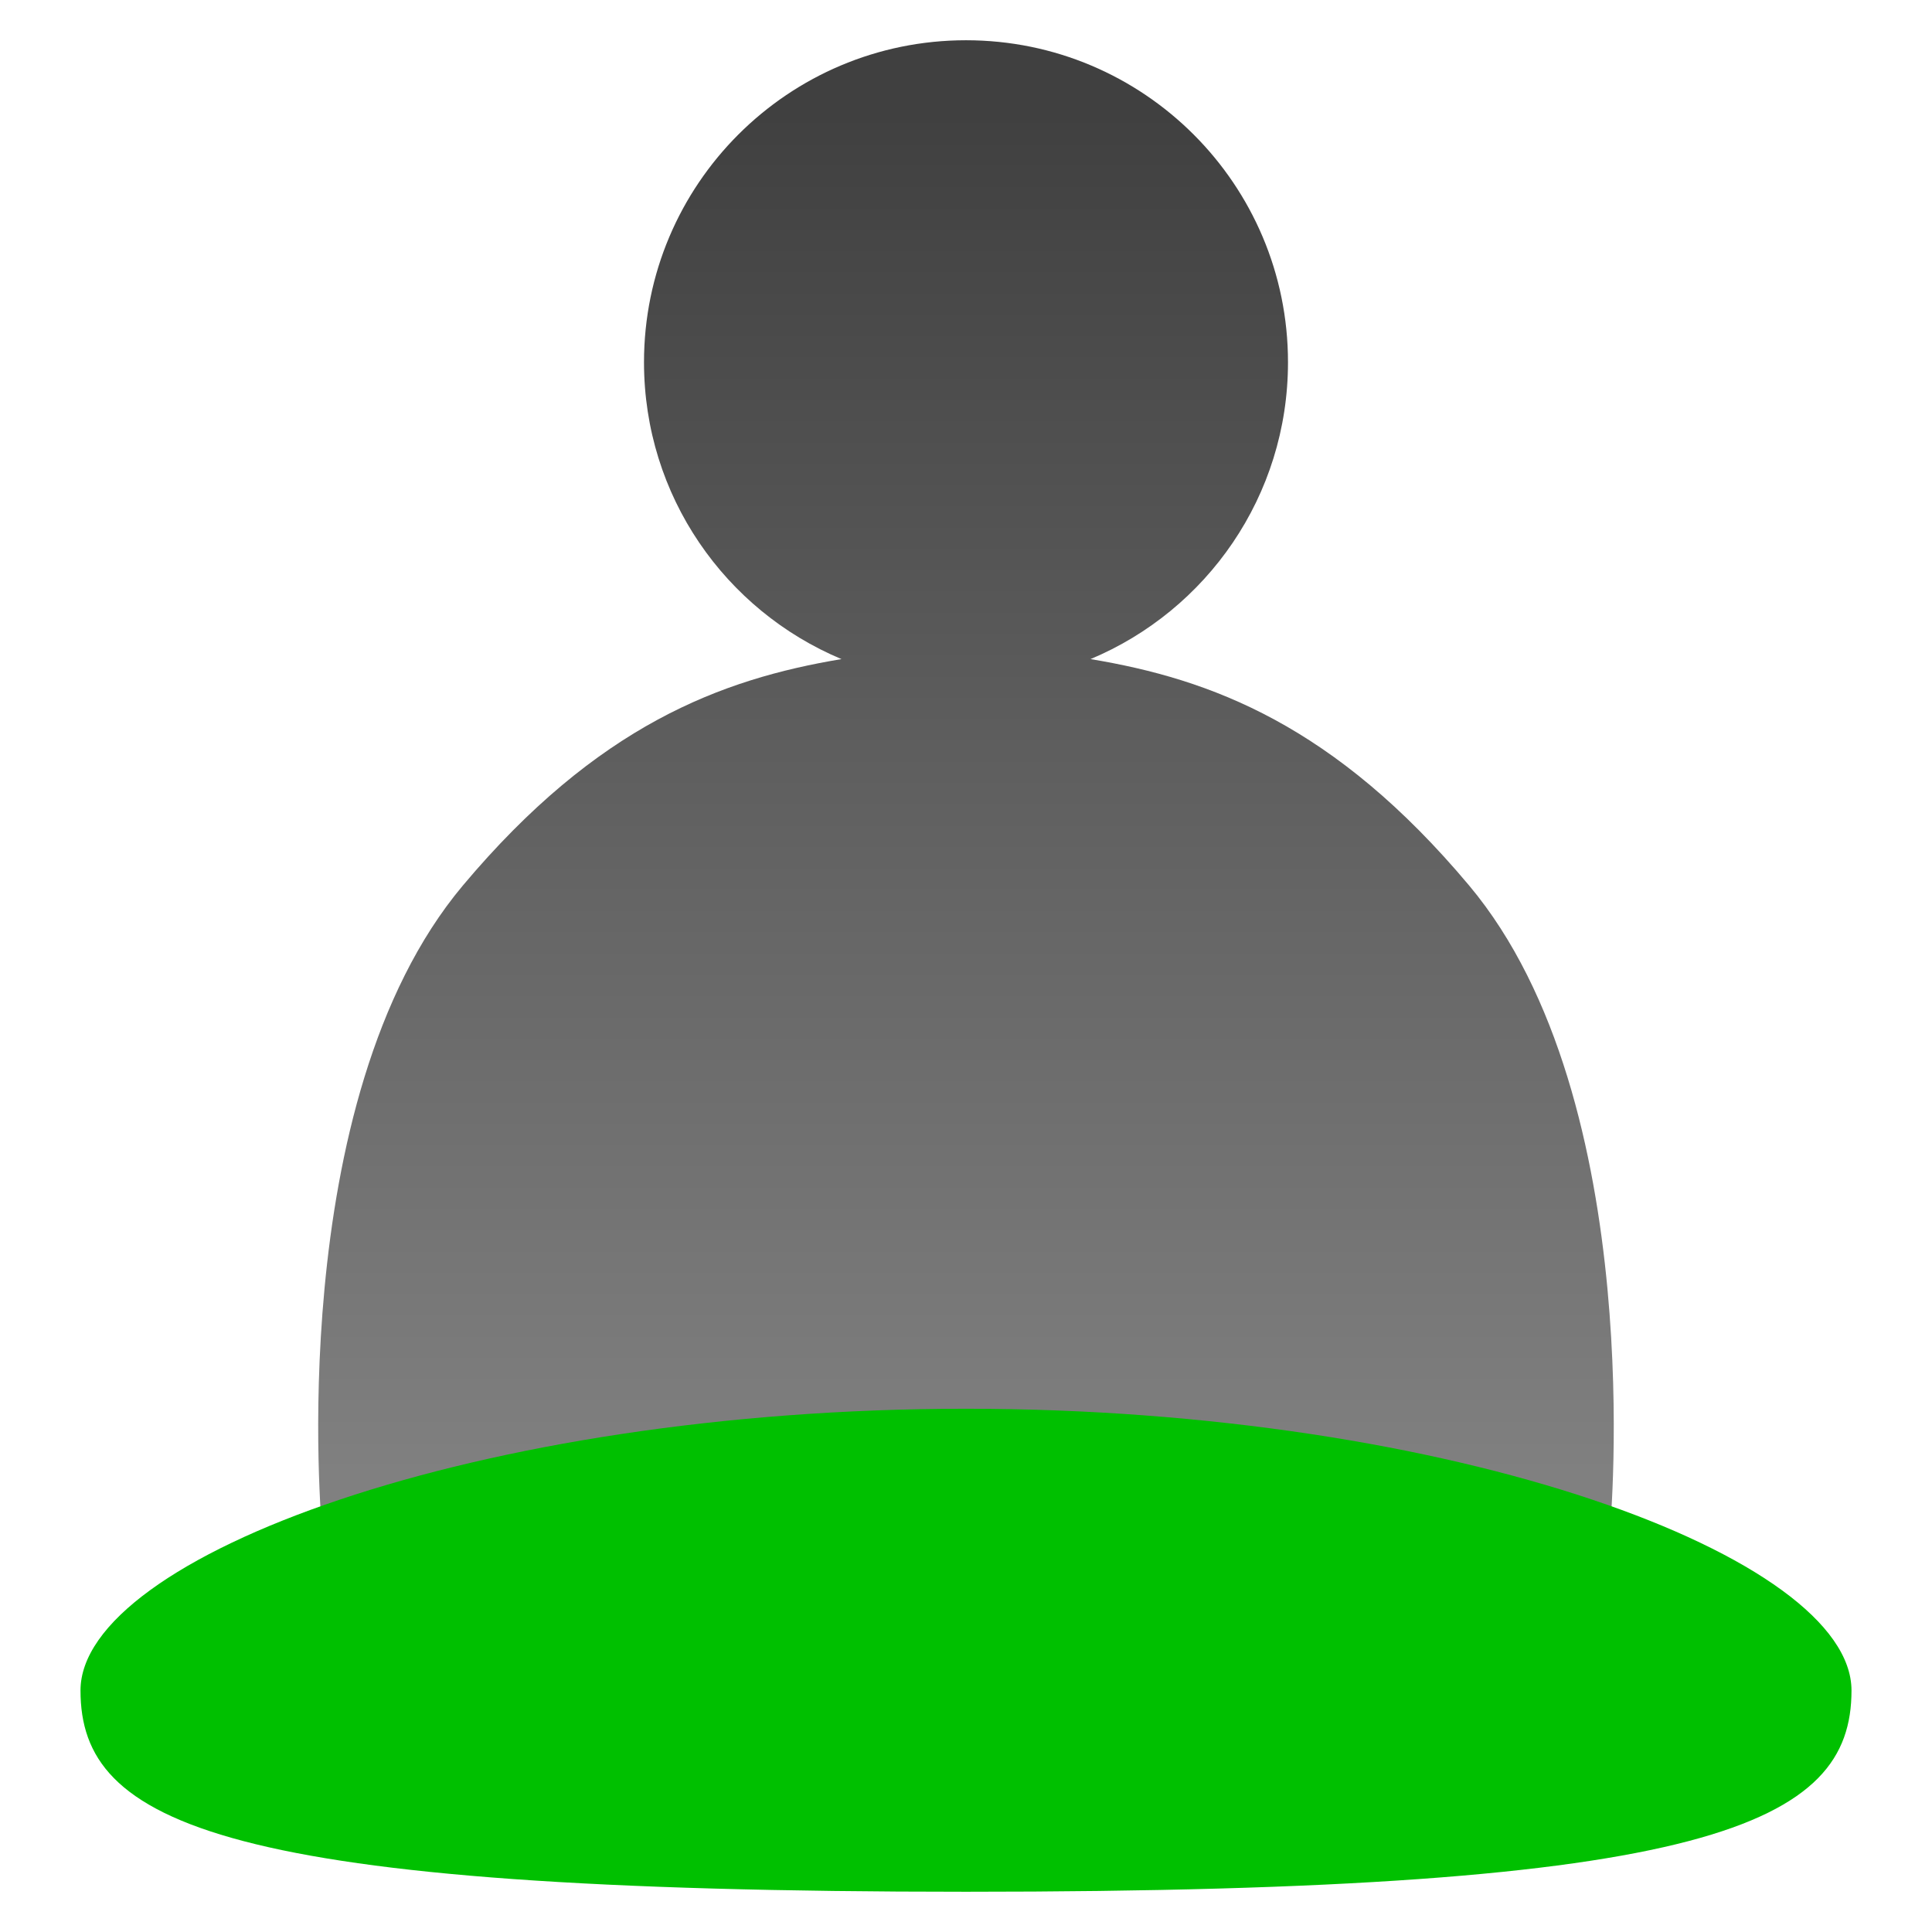<?xml version="1.0" encoding="UTF-8" standalone="no"?>
<!-- Created with Inkscape (http://www.inkscape.org/) -->

<svg
   xmlns:dc="http://purl.org/dc/elements/1.1/"
   xmlns:cc="http://creativecommons.org/ns#"
   xmlns:rdf="http://www.w3.org/1999/02/22-rdf-syntax-ns#"
   xmlns:svg="http://www.w3.org/2000/svg"
   xmlns="http://www.w3.org/2000/svg"
   xmlns:xlink="http://www.w3.org/1999/xlink"
   xmlns:sodipodi="http://sodipodi.sourceforge.net/DTD/sodipodi-0.dtd"
   xmlns:inkscape="http://www.inkscape.org/namespaces/inkscape"
   width="48px"
   height="48px"
   id="svg2985"
   version="1.1"
   inkscape:version="0.48.2 r9819"
   sodipodi:docname="names.svg"
   inkscape:export-filename="/home/yoann/Tmp/VCC/trunk/data/share/names.png"
   inkscape:export-xdpi="90"
   inkscape:export-ydpi="90">
  <defs
     id="defs2987">
    <linearGradient
       id="linearGradient4961">
      <stop
         style="stop-color:#c0b800;stop-opacity:1;"
         offset="0"
         id="stop4963" />
      <stop
         id="stop4969"
         offset="0.5"
         style="stop-color:#ffe000;stop-opacity:1;" />
      <stop
         style="stop-color:#fff020;stop-opacity:1;"
         offset="1"
         id="stop4965" />
    </linearGradient>
    <linearGradient
       id="linearGradient4933">
      <stop
         style="stop-color:#c0b800;stop-opacity:1;"
         offset="0"
         id="stop4935" />
      <stop
         id="stop4941"
         offset="0.5"
         style="stop-color:#ffe000;stop-opacity:1;" />
      <stop
         style="stop-color:#fff017;stop-opacity:1;"
         offset="1"
         id="stop4937" />
    </linearGradient>
    <linearGradient
       id="linearGradient4900">
      <stop
         style="stop-color:#c0b800;stop-opacity:1;"
         offset="0"
         id="stop4902" />
      <stop
         id="stop4908"
         offset="0.5"
         style="stop-color:#ffe000;stop-opacity:1;" />
      <stop
         style="stop-color:#fff020;stop-opacity:1;"
         offset="1"
         id="stop4904" />
    </linearGradient>
    <linearGradient
       id="linearGradient4705">
      <stop
         style="stop-color:#c0b800;stop-opacity:1;"
         offset="0"
         id="stop4707" />
      <stop
         id="stop4713"
         offset="0.5"
         style="stop-color:#ffe000;stop-opacity:1;" />
      <stop
         style="stop-color:#fff020;stop-opacity:1;"
         offset="1"
         id="stop4709" />
    </linearGradient>
    <linearGradient
       id="linearGradient4428">
      <stop
         style="stop-color:#00c000;stop-opacity:1;"
         offset="0"
         id="stop4430" />
      <stop
         style="stop-color:#00c000;stop-opacity:0;"
         offset="1"
         id="stop4432" />
    </linearGradient>
    <linearGradient
       id="linearGradient4361">
      <stop
         style="stop-color:#404040;stop-opacity:1;"
         offset="0"
         id="stop4363" />
      <stop
         style="stop-color:#808080;stop-opacity:1;"
         offset="1"
         id="stop4365" />
    </linearGradient>
    <inkscape:path-effect
       effect="skeletal"
       id="path-effect3259"
       is_visible="true"
       pattern="M 0,5 10,10 10,0 z"
       copytype="single_stretched"
       prop_scale="1"
       scale_y_rel="false"
       spacing="0"
       normal_offset="0"
       tang_offset="0"
       prop_units="false"
       vertical_pattern="false"
       fuse_tolerance="0" />
    <inkscape:path-effect
       effect="skeletal"
       id="path-effect3255"
       is_visible="true"
       pattern="M 0,5 C 0,2.24 2.24,0 5,0 7.76,0 10,2.24 10,5 10,7.76 7.76,10 5,10 2.24,10 0,7.76 0,5 z"
       copytype="single_stretched"
       prop_scale="1"
       scale_y_rel="false"
       spacing="0"
       normal_offset="0"
       tang_offset="0"
       prop_units="false"
       vertical_pattern="false"
       fuse_tolerance="0" />
    <inkscape:path-effect
       effect="skeletal"
       id="path-effect3251"
       is_visible="true"
       pattern="M 0,5 C 0,2.24 2.24,0 5,0 7.76,0 10,2.24 10,5 10,7.76 7.76,10 5,10 2.24,10 0,7.76 0,5 z"
       copytype="single_stretched"
       prop_scale="1"
       scale_y_rel="false"
       spacing="0"
       normal_offset="0"
       tang_offset="0"
       prop_units="false"
       vertical_pattern="false"
       fuse_tolerance="0" />
    <inkscape:path-effect
       effect="skeletal"
       id="path-effect3247"
       is_visible="true"
       pattern="M 0,5 10,10 10,0 z"
       copytype="single_stretched"
       prop_scale="1"
       scale_y_rel="false"
       spacing="0"
       normal_offset="0"
       tang_offset="0"
       prop_units="false"
       vertical_pattern="false"
       fuse_tolerance="0" />
    <inkscape:path-effect
       effect="spiro"
       id="path-effect3233"
       is_visible="true" />
    <inkscape:perspective
       sodipodi:type="inkscape:persp3d"
       inkscape:vp_x="93.52433 : 150.73869 : 1"
       inkscape:vp_y="0 : 1000 : 0"
       inkscape:vp_z="-75.943449 : 145.65685 : 1"
       inkscape:persp3d-origin="126.05655 : 117.15685 : 1"
       id="perspective3010" />
    <linearGradient
       inkscape:collect="always"
       xlink:href="#linearGradient4361"
       id="linearGradient4367"
       x1="24.184"
       y1="2.798"
       x2="24.184"
       y2="36.647"
       gradientUnits="userSpaceOnUse"
       gradientTransform="translate(2.9174575e-4,0)" />
    <radialGradient
       inkscape:collect="always"
       xlink:href="#linearGradient4428-2"
       id="radialGradient4436-7"
       cx="24.989"
       cy="10.025"
       fx="24.989"
       fy="10.025"
       r="20.844"
       gradientTransform="matrix(-1.608,-1.0976451e-8,0,-0.211,63.749,46.694)"
       gradientUnits="userSpaceOnUse" />
    <linearGradient
       id="linearGradient4428-2">
      <stop
         style="stop-color:#00c000;stop-opacity:1;"
         offset="0"
         id="stop4430-3" />
      <stop
         style="stop-color:#00c000;stop-opacity:0;"
         offset="1"
         id="stop4432-6" />
    </linearGradient>
    <linearGradient
       id="linearGradient4705-7">
      <stop
         style="stop-color:#c0b800;stop-opacity:1;"
         offset="0"
         id="stop4707-7" />
      <stop
         id="stop4713-2"
         offset="0.5"
         style="stop-color:#ffe000;stop-opacity:1;" />
      <stop
         style="stop-color:#fff020;stop-opacity:1;"
         offset="1"
         id="stop4709-6" />
    </linearGradient>
    <linearGradient
       id="linearGradient4705-7-6">
      <stop
         style="stop-color:#c0b800;stop-opacity:1;"
         offset="0"
         id="stop4707-7-1" />
      <stop
         id="stop4713-2-2"
         offset="0.5"
         style="stop-color:#ffe000;stop-opacity:1;" />
      <stop
         style="stop-color:#fff020;stop-opacity:1;"
         offset="1"
         id="stop4709-6-4" />
    </linearGradient>
    <linearGradient
       id="linearGradient4705-7-6-5">
      <stop
         style="stop-color:#c0b800;stop-opacity:1;"
         offset="0"
         id="stop4707-7-1-8" />
      <stop
         id="stop4713-2-2-2"
         offset="0.5"
         style="stop-color:#ffe000;stop-opacity:1;" />
      <stop
         style="stop-color:#fff020;stop-opacity:1;"
         offset="1"
         id="stop4709-6-4-1" />
    </linearGradient>
    <linearGradient
       id="linearGradient4705-7-6-5-9">
      <stop
         style="stop-color:#c0b800;stop-opacity:1;"
         offset="0"
         id="stop4707-7-1-8-4" />
      <stop
         id="stop4713-2-2-2-2"
         offset="0.5"
         style="stop-color:#ffe000;stop-opacity:1;" />
      <stop
         style="stop-color:#fff020;stop-opacity:1;"
         offset="1"
         id="stop4709-6-4-1-0" />
    </linearGradient>
    <linearGradient
       inkscape:collect="always"
       xlink:href="#linearGradient4961"
       id="linearGradient4967"
       x1="8.75"
       y1="14.191"
       x2="16.352"
       y2="14.191"
       gradientUnits="userSpaceOnUse" />
    <linearGradient
       inkscape:collect="always"
       xlink:href="#linearGradient4705-7"
       id="linearGradient4979"
       x1="37.565"
       y1="25.535"
       x2="45.565"
       y2="25.535"
       gradientUnits="userSpaceOnUse"
       gradientTransform="matrix(1,0,0,0.471,-25.565,24.484)" />
    <linearGradient
       inkscape:collect="always"
       xlink:href="#linearGradient4961-0"
       id="linearGradient4967-2"
       x1="8.75"
       y1="14.191"
       x2="16.352"
       y2="14.191"
       gradientUnits="userSpaceOnUse" />
    <linearGradient
       id="linearGradient4961-0">
      <stop
         style="stop-color:#c0b800;stop-opacity:1;"
         offset="0"
         id="stop4963-9" />
      <stop
         id="stop4969-3"
         offset="0.5"
         style="stop-color:#ffe000;stop-opacity:1;" />
      <stop
         style="stop-color:#fff020;stop-opacity:1;"
         offset="1"
         id="stop4965-7" />
    </linearGradient>
    <linearGradient
       y2="14.191"
       x2="16.352"
       y1="14.191"
       x1="8.75"
       gradientUnits="userSpaceOnUse"
       id="linearGradient5003"
       xlink:href="#linearGradient4961-0"
       inkscape:collect="always" />
    <linearGradient
       inkscape:collect="always"
       xlink:href="#linearGradient4705-7-2"
       id="linearGradient4979-1"
       x1="37.565"
       y1="25.535"
       x2="45.565"
       y2="25.535"
       gradientUnits="userSpaceOnUse"
       gradientTransform="matrix(1,0,0,0.706,-25.565,16.476)" />
    <linearGradient
       id="linearGradient4705-7-2">
      <stop
         style="stop-color:#c0b800;stop-opacity:1;"
         offset="0"
         id="stop4707-7-4" />
      <stop
         id="stop4713-2-5"
         offset="0.5"
         style="stop-color:#ffe000;stop-opacity:1;" />
      <stop
         style="stop-color:#fff020;stop-opacity:1;"
         offset="1"
         id="stop4709-6-45" />
    </linearGradient>
    <linearGradient
       y2="25.535"
       x2="45.565"
       y1="25.535"
       x1="37.565"
       gradientTransform="matrix(1,0,0,0.294,-8.565,31.49)"
       gradientUnits="userSpaceOnUse"
       id="linearGradient5058"
       xlink:href="#linearGradient4705-7-2"
       inkscape:collect="always" />
    <linearGradient
       y2="14.191"
       x2="16.352"
       y1="14.191"
       x1="8.75"
       gradientUnits="userSpaceOnUse"
       id="linearGradient5003-7"
       xlink:href="#linearGradient4961-0-3"
       inkscape:collect="always" />
    <linearGradient
       id="linearGradient4961-0-3">
      <stop
         style="stop-color:#c0b800;stop-opacity:1;"
         offset="0"
         id="stop4963-9-1" />
      <stop
         id="stop4969-3-0"
         offset="0.5"
         style="stop-color:#ffe000;stop-opacity:1;" />
      <stop
         style="stop-color:#fff020;stop-opacity:1;"
         offset="1"
         id="stop4965-7-1" />
    </linearGradient>
    <linearGradient
       y2="14.191"
       x2="16.352"
       y1="14.191"
       x1="8.75"
       gradientUnits="userSpaceOnUse"
       id="linearGradient5095"
       xlink:href="#linearGradient4961-0-3"
       inkscape:collect="always" />
    <linearGradient
       inkscape:collect="always"
       xlink:href="#linearGradient4705-7-5"
       id="linearGradient4979-0"
       x1="37.565"
       y1="25.535"
       x2="45.565"
       y2="25.535"
       gradientUnits="userSpaceOnUse"
       gradientTransform="matrix(1,0,0,0.706,-25.565,16.476)" />
    <linearGradient
       id="linearGradient4705-7-5">
      <stop
         style="stop-color:#c0b800;stop-opacity:1;"
         offset="0"
         id="stop4707-7-46" />
      <stop
         id="stop4713-2-7"
         offset="0.5"
         style="stop-color:#ffe000;stop-opacity:1;" />
      <stop
         style="stop-color:#fff020;stop-opacity:1;"
         offset="1"
         id="stop4709-6-1" />
    </linearGradient>
    <linearGradient
       y2="25.535"
       x2="45.565"
       y1="25.535"
       x1="37.565"
       gradientTransform="matrix(1,0,0,0.706,-14.565,14.476)"
       gradientUnits="userSpaceOnUse"
       id="linearGradient5150"
       xlink:href="#linearGradient4705-7-5"
       inkscape:collect="always" />
  </defs>
  <sodipodi:namedview
     id="base"
     pagecolor="#ffffff"
     bordercolor="#666666"
     borderopacity="1.0"
     inkscape:pageopacity="0.0"
     inkscape:pageshadow="2"
     inkscape:zoom="11.313709"
     inkscape:cx="26.461294"
     inkscape:cy="20.811918"
     inkscape:current-layer="layer1"
     showgrid="true"
     inkscape:grid-bbox="true"
     inkscape:document-units="px"
     inkscape:window-width="1366"
     inkscape:window-height="689"
     inkscape:window-x="0"
     inkscape:window-y="25"
     inkscape:window-maximized="1"
     showguides="true"
     inkscape:guide-bbox="true" />
  <g
     id="layer1"
     inkscape:label="Layer 1"
     inkscape:groupmode="layer">
    <path
       style="fill:url(#linearGradient4367);fill-opacity:1;stroke:none"
       d="m 24,1 c -4.418,0 -8,3.582 -8,8 0,3.324 2.021,6.167 4.906,7.375 -2.991,0.499 -6.066,1.647 -9.406,5.625 -4.499,5.358 -3.5,16 -3.5,16 l 16,0 16,0 c 0,0 0.996,-10.638 -3.5,-16 -3.339,-3.982 -6.41,-5.128 -9.406,-5.625 2.886,-1.208 4.906,-4.051 4.906,-7.375 0,-4.418 -3.582,-8 -8,-8 z"
       id="path3265"
       inkscape:connector-curvature="0" />
    <path
       style="fill:#00c000;fill-opacity:1;stroke:none"
       d="m 46,42 c 0,3.314 -3.475,5 -22,5 C 5.475,47 2,45.314 2,42 c 0,-3.314 9.85,-7 22,-7 12.15,0 22,3.686 22,7 z"
       id="path4425-4"
       inkscape:connector-curvature="0"
       sodipodi:nodetypes="szsss" />
  </g>
</svg>
